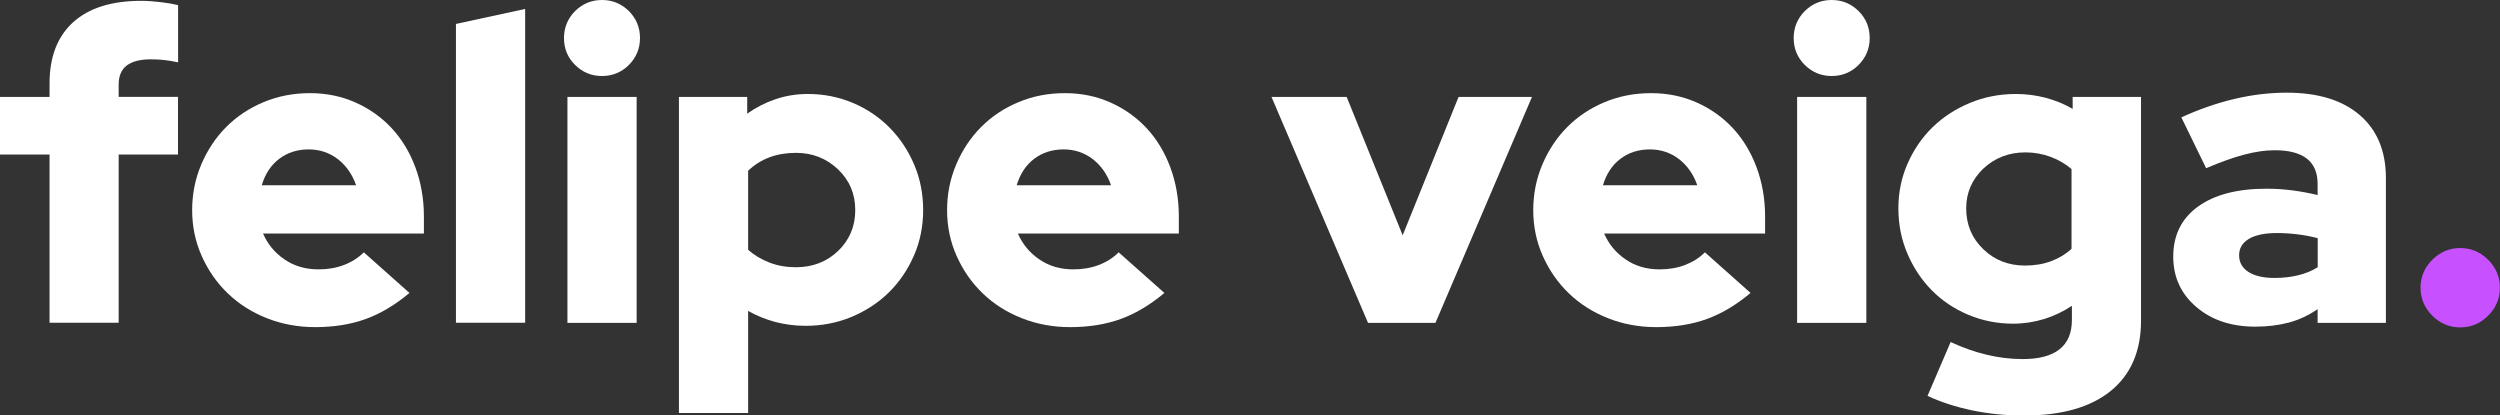 <?xml version="1.0" encoding="utf-8"?>
<!-- Generator: Adobe Illustrator 24.0.3, SVG Export Plug-In . SVG Version: 6.00 Build 0)  -->
<svg version="1.1" xmlns="http://www.w3.org/2000/svg" xmlns:xlink="http://www.w3.org/1999/xlink" x="0px" y="0px"
	 viewBox="0 0 268.4 44.6" style="enable-background:new 0 0 268.4 44.6;" xml:space="preserve">
<rect x="0" y="0" width="268.4" height="44.6" fill="#333333" stroke="none"/>
<style type="text/css">
	.st0{display:none;}
	.st1{display:inline;}
	.st2{fill:#FFFFFF;}
	
		.st3{display:inline;fill:none;stroke:#000000;stroke-width:2.712;stroke-linecap:round;stroke-linejoin:round;stroke-miterlimit:10;}
	.st4{fill:#18161D;}
	.st5{fill:#C750FF;}
	.st6{fill:#C365EF;}
</style>
<g id="Layer_1" class="st0">
	<g class="st1">
		<g>
			<path d="M31.51,764.75c-8.13,0-13.38-5.25-13.38-13.38c0-24.85,36.6-43.88,56.26-54.11l0.2-0.1l0.05-0.22
				c1.62-6.46,2.66-11.89,3.21-14.81c0.19-0.99,0.35-1.84,0.4-1.98l1.62-3.23l-2.45,2.7c-4.95,5.42-18.91,16.04-28.72,16.04
				c-8.38,0-13.38-5.37-13.38-14.38c0-4.51,0.71-9.01,2.12-13.4l0.21-0.65h-0.69c-7.33,0-8.43-2.59-8.43-4.13
				c0-0.62,0.24-2.64,3.3-2.64c1.2,0,2.43,0.19,3.72,0.39c1.16,0.18,2.36,0.36,3.69,0.44l0.35,0.02l0.14-0.33
				c3.35-7.94,7.72-15.18,12.98-21.53c12.33-14.87,33.35-27.42,45.9-27.42c7.1,0,10.41,3.26,10.41,10.24
				c0,9.92-15.4,26.19-29.17,34.11c-13.91,7.75-29.12,9.94-35.01,10.52l-0.33,0.03l-0.1,0.31c-1.53,4.76-2.34,9.38-2.34,13.38
				c0,5.66,1.49,9.43,8.76,9.43c10.15,0,29.56-19.03,31.51-22.4c2.09-3.06,3.13-3.55,5.35-3.55c1.07,0,1.98,0.98,1.98,2.15
				c0,1.2-0.69,2.67-1.65,4.71c-1.11,2.36-2.63,5.58-3.79,10.04l-0.51,2.28c-0.56,2.52-1.22,5.47-1.98,8.99l-0.24,1.12l0.98-0.58
				c7.04-4.17,14.84-9.25,19.32-15.34c1.89-2.36,3.14-3.93,4.72-3.93c1.14,0,1.81,0.68,1.81,1.81c0,1.31-0.6,2.22-2.52,4.47
				c-6.89,8.3-16.75,14.55-25.49,19.56l-0.19,0.11l-0.05,0.21C70.82,737.38,50.38,764.75,31.51,764.75z M71.97,703.97
				c-16.68,7.71-48.23,27.34-48.23,46.41c0,6.06,2.92,9.26,8.43,9.26c13.59,0,34.4-28.32,40.49-55.1l0.23-0.99L71.97,703.97z
				 M97.3,618.13c-10.64,0-29.74,13.52-39.07,25.15c-4.27,5.06-7.97,10.77-10.97,16.96l-0.39,0.8l0.89-0.09
				c10.47-1.05,19.82-3.85,27.8-8.33c16.81-9.54,27.53-24.32,27.53-28.87C103.09,620.39,100.76,618.13,97.3,618.13z"/>
			<path class="st2" d="M98.62,612.52c6.76,0,9.91,3.1,9.91,9.74c0,3.85-2.96,9.79-7.92,15.9c-5.59,6.89-13.05,13.2-20.99,17.77
				c-13.83,7.71-28.96,9.88-34.82,10.46l-0.65,0.06l-0.2,0.62c-1.55,4.81-2.36,9.49-2.36,13.53c0,7.05,2.68,9.93,9.26,9.93
				c10.28,0,29.84-19.11,31.92-22.61c1.99-2.9,2.89-3.34,4.94-3.34c0.8,0,1.48,0.75,1.48,1.65c0,1.09-0.67,2.52-1.61,4.5
				c-1.12,2.37-2.65,5.62-3.83,10.16l-0.5,2.26c-0.57,2.56-1.22,5.47-1.98,8.99l-0.48,2.23l1.97-1.16
				c7.08-4.19,14.94-9.31,19.45-15.44c1.81-2.26,3-3.76,4.34-3.76c1.09,0,1.31,0.71,1.31,1.31c0,1.1-0.43,1.84-2.42,4.15
				c-6.83,8.24-16.65,14.45-25.35,19.44l-0.37,0.21l-0.1,0.42c-9.25,37.49-29.48,64.7-48.12,64.7c-7.83,0-12.88-5.06-12.88-12.88
				c0-24.55,36.42-43.49,55.99-53.66l0.4-0.21l0.11-0.44c1.62-6.48,2.66-11.92,3.22-14.84c0.17-0.88,0.32-1.65,0.37-1.89l3.21-6.38
				l-4.87,5.33c-4.9,5.36-18.69,15.87-28.35,15.87c-8.19,0-12.88-5.06-12.88-13.88c0-4.45,0.71-8.91,2.1-13.25l0.42-1.31h-1.37
				c-5.04,0-7.93-1.32-7.93-3.63c0-0.64,0.27-2.14,2.8-2.14c1.17,0,2.37,0.18,3.65,0.38c1.17,0.18,2.38,0.36,3.73,0.44l0.71,0.04
				l0.27-0.65c3.33-7.89,7.68-15.1,12.91-21.4C66.63,623.47,87.56,612.52,98.62,612.52 M46.03,661.63l1.78-0.18
				c10.54-1.05,19.96-3.88,28-8.39c16.96-9.62,27.78-24.65,27.78-29.3c0-3.66-2.53-6.12-6.29-6.12c-9.03,0-27.83,10.83-39.44,25.32
				c-4.31,5.11-8.02,10.85-11.05,17.07L46.03,661.63 M32.17,760.14c15.01,0,35.42-31.03,40.98-55.49l0.45-1.98l-1.85,0.85
				c-3.9,1.8-17.58,8.46-29.94,18.52c-12.32,10.02-18.57,19.56-18.57,28.34C23.24,758.44,28.1,760.14,32.17,760.14 M98.62,611.52
				c-12.23,0-33.39,12.07-46.28,27.6c-5.62,6.78-9.92,14.22-13.06,21.65c-2.81-0.17-5.12-0.83-7.44-0.83c-2.81,0-3.8,1.65-3.8,3.14
				c0,1.82,1.32,4.63,8.93,4.63c-1.49,4.63-2.15,9.26-2.15,13.55c0,9.92,5.79,14.88,13.88,14.88c9.92,0,23.8-10.41,29.09-16.2
				c-0.17,0.33-1.32,7.6-3.64,16.86c-20.66,10.74-56.53,29.75-56.53,54.55c0,8.43,5.62,13.88,13.88,13.88
				c19.67,0,40-28.6,49.09-65.46c10.08-5.79,19.17-11.9,25.62-19.67c1.98-2.31,2.65-3.31,2.65-4.79c0-1.32-0.83-2.31-2.31-2.31
				c-1.82,0-3.14,1.65-5.12,4.13c-4.13,5.62-11.08,10.41-19.17,15.21c0.99-4.63,1.82-8.26,2.48-11.24
				c2.15-8.26,5.46-12.07,5.46-14.88c0-1.49-1.16-2.65-2.48-2.65c-2.48,0-3.64,0.66-5.79,3.8c-1.82,3.14-21.16,22.15-31.08,22.15
				c-6.45,0-8.26-2.98-8.26-8.93c0-3.97,0.83-8.6,2.31-13.22c10.08-0.99,23.64-4.13,35.21-10.58
				c17.52-10.08,29.42-26.45,29.42-34.55C109.53,614.83,105.73,611.52,98.62,611.52L98.62,611.52z M47.71,660.45
				c2.81-5.79,6.45-11.57,10.91-16.86c11.41-14.22,30.08-24.96,38.68-24.96c3.47,0,5.29,2.31,5.29,5.12
				c0,3.97-10.08,18.68-27.27,28.43C65.89,657.48,55.98,659.63,47.71,660.45L47.71,660.45z M72.18,704.42
				c-5.79,25.46-26.28,54.71-40,54.71c-5.45,0-7.93-3.14-7.93-8.76C24.24,731.04,56.8,711.53,72.18,704.42L72.18,704.42z"/>
		</g>
		<g>
			<path d="M98.6,703.43c-1.39-0.02-3.28-1.92-3.28-3.3c0-1.42,1.95-7.11,5.09-14.85c3.25-7.71,5.26-13.07,5.97-15.94
				c1.2-4.11,2.28-5.57,4.14-5.57c1.38,0,2.64,0.94,2.64,1.98c0,0.97-0.66,2.69-1.25,4.21c-0.57,1.49-1.07,2.77-1.07,3.55
				c0,0.27,0,1,0.83,1c0.87,0,1.45-0.58,2.34-1.47c6.52-6.88,11.05-9.94,14.69-9.94c2.71,0,5.45,1.63,5.45,5.29
				c0,4.55-1.39,9.42-5.29,9.42c-1.25,0-2.64-1.13-2.64-2.64c0-0.88,0.39-1.93,0.7-2.77c0.26-0.7,0.46-1.26,0.46-1.69
				c0-0.76-0.52-1.66-1.99-1.66c-2.77,0-13.91,11.23-18.93,19.07c-1.8,2.81-3.37,6.33-4.76,9.44
				C100.59,700.07,99.2,703.19,98.6,703.43z"/>
			<path class="st2" d="M128.71,663.6c2.46,0,4.95,1.48,4.95,4.79c0,4.31-1.26,8.92-4.79,8.92c-0.99,0-2.14-0.94-2.14-2.14
				c0-0.79,0.37-1.79,0.66-2.6c0.28-0.75,0.49-1.34,0.49-1.86c0-1.07-0.77-2.16-2.49-2.16c-3.18,0-14.59,11.86-19.36,19.31
				c-1.82,2.84-3.4,6.38-4.79,9.5c-0.99,2.22-2.21,4.95-2.81,5.56c-1.1-0.16-2.62-1.75-2.62-2.79c0-1.34,1.98-7.09,5.05-14.65
				c3.26-7.74,5.28-13.13,5.99-15.98c1.28-4.37,2.31-5.23,3.67-5.23c1.19,0,2.14,0.81,2.14,1.48c0,0.88-0.67,2.63-1.21,4.03
				c-0.59,1.53-1.1,2.86-1.1,3.73c0,1.35,0.93,1.5,1.33,1.5c1.08,0,1.79-0.71,2.71-1.63C120.8,666.62,125.22,663.6,128.71,663.6
				 M128.71,662.6c-4.13,0-8.93,3.64-15.04,10.08c-0.83,0.83-1.32,1.32-1.98,1.32c-0.33,0-0.33-0.17-0.33-0.5
				c0-1.49,2.31-5.79,2.31-7.77c0-1.32-1.49-2.48-3.14-2.48c-2.31,0-3.47,1.98-4.63,5.95c-0.83,3.31-3.31,9.59-5.95,15.87
				c-2.48,6.12-5.12,13.22-5.12,15.04c0,1.65,2.15,3.8,3.8,3.8c1.49,0,4.46-9.59,8.27-15.54c5.29-8.27,16.2-18.84,18.51-18.84
				c0.99,0,1.49,0.5,1.49,1.16c0,0.83-1.16,2.81-1.16,4.46c0,1.82,1.65,3.14,3.14,3.14c4.13,0,5.79-4.79,5.79-9.92
				C134.66,664.59,131.85,662.6,128.71,662.6L128.71,662.6z"/>
		</g>
		<g>
			<path d="M134.49,703.43c-1.36,0-4.46-2.25-4.46-5.95c0-7.63,3.85-15.87,10.56-22.6c6.25-6.27,14.11-10.21,20.52-10.29
				c1.96,0,3.91,1.68,5.2,2.79c0.84,0.72,1.19,1.01,1.57,1.01c0.78,0,1.34-0.7,1.93-1.45c0.75-0.95,1.61-2.03,3.03-2.03
				c2.27,0,3.8,1.19,3.8,2.97c0,1.16-1.62,3.8-3.49,6.87c-1.33,2.17-2.83,4.64-4.22,7.28c-1.95,3.58-3.03,7.01-3.03,9.65
				c0,2.76,1.02,4.47,2.65,4.47c7.58,0,19.97-15.58,22.38-18.71c1.79-2.44,3.17-3.94,4.56-3.94c1.22,0,1.81,0.59,1.81,1.81
				c0,1.28-0.51,2.11-2.37,4.48c-8.93,10.61-21.17,21.96-28.7,21.96c-5.02,0-7.27-3.65-7.27-7.27c0-0.93,0.09-2,0.18-3.04
				c0.08-0.95,0.15-1.85,0.15-2.58c0-1.11,0-1.99-0.83-1.99c-0.82,0-1.87,1.01-4.19,3.3c-1.01,0.99-2.15,2.12-3.42,3.27
				C142.86,700.45,137.96,703.43,134.49,703.43z M158.79,669.87c-7.45,0-22.15,16.02-22.15,24.14c0,1.23,0.85,2.48,2.48,2.48
				c3.24,0,24.8-19.11,24.8-21.99c0-0.72-0.76-0.92-1.37-1.08c-1.01-0.26-1.44-0.47-1.44-1.07
				C161.11,670.85,160.2,669.87,158.79,669.87z"/>
			<path class="st2" d="M161.11,665.09c1.78,0,3.72,1.67,4.88,2.67c0.88,0.75,1.32,1.13,1.9,1.13c1.02,0,1.68-0.83,2.32-1.63
				c0.72-0.9,1.46-1.84,2.64-1.84c2,0,3.3,0.97,3.3,2.47c0,1.01-1.66,3.73-3.42,6.61c-1.33,2.18-2.84,4.65-4.23,7.29
				c-2,3.66-3.1,7.18-3.1,9.9c0,3.06,1.21,4.97,3.15,4.97c2.94,0,6.84-2.2,11.6-6.54c4.82-4.39,9.07-9.63,11.19-12.38
				c1.64-2.24,2.97-3.72,4.15-3.72c0.95,0,1.31,0.37,1.31,1.31c0,1.13-0.48,1.91-2.24,4.15c-8.87,10.54-20.97,21.79-28.33,21.79
				c-5,0-6.77-3.65-6.77-6.77c0-0.91,0.09-1.97,0.17-3c0.08-0.96,0.16-1.87,0.16-2.62c0-1.11,0-2.49-1.33-2.49
				c-1.01,0-2.06,0.99-4.54,3.45c-1,0.99-2.14,2.11-3.39,3.25c-7.9,6.89-12.7,9.84-16.04,9.84c-0.99,0-3.96-1.93-3.96-5.45
				C130.53,681.29,148.04,665.25,161.11,665.09 M139.12,696.99c2.35,0,11.2-7.61,13.86-9.94c4.27-3.75,11.44-10.36,11.44-12.55
				c0-1.11-1.09-1.39-1.75-1.56c-0.96-0.25-1.06-0.37-1.06-0.59c0-1.78-1.13-2.98-2.82-2.98c-7.83,0-22.65,16.12-22.65,24.64
				C136.14,695.49,137.16,696.99,139.12,696.99 M161.11,664.09c-13.55,0.17-31.57,16.53-31.57,33.39c0,3.97,3.31,6.45,4.96,6.45
				c3.8,0,8.93-3.31,16.7-10.08c3.64-3.31,6.28-6.45,7.27-6.45c0.33,0,0.33,0.5,0.33,1.49c0,1.49-0.33,3.8-0.33,5.62
				c0,4.13,2.64,7.77,7.77,7.77c8.26,0,21.16-12.73,29.09-22.15c1.82-2.31,2.48-3.31,2.48-4.79c0-1.32-0.66-2.31-2.31-2.31
				c-1.65,0-3.14,1.65-4.96,4.13c-6.12,7.93-16.03,18.51-21.98,18.51c-1.49,0-2.15-1.82-2.15-3.97c0-2.48,0.99-5.79,2.98-9.42
				c3.47-6.61,7.77-12.23,7.77-14.38c0-1.98-1.65-3.47-4.3-3.47c-2.81,0-3.64,3.47-4.96,3.47
				C167.22,667.89,164.25,664.09,161.11,664.09L161.11,664.09z M139.12,695.99c-1.32,0-1.98-0.99-1.98-1.98
				c0-8.1,14.55-23.64,21.65-23.64c1.32,0,1.82,0.99,1.82,1.98c0,1.82,2.81,1.32,2.81,2.15
				C163.42,677.31,141.93,695.99,139.12,695.99L139.12,695.99z"/>
		</g>
		<g>
			<path d="M192.18,703.26c-3.51,0-9.09-2.6-9.09-9.58c0-10.11,14.8-29.09,27.93-29.09c3.35,0,6.94,3.59,6.94,6.11
				c0,4.58-4.74,8.59-7.6,8.59c-0.96,0-1.81-0.18-1.81-2.31c0-0.88,0.76-1.43,1.64-2.06c1.01-0.73,2.16-1.55,2.16-3.07
				c0-0.88-0.67-1.82-2.15-1.82c-7.24,0-20.5,13.41-20.5,22.82c0,2.52,1.17,5.46,4.47,5.46c6.64,0,20.85-6.47,31.64-20.86
				c1.89-2.36,3.15-3.93,4.72-3.93c1.14,0,1.81,0.68,1.81,1.81c0,1.31-0.6,2.22-2.52,4.47
				C222.63,688.52,206.62,703.26,192.18,703.26z"/>
			<path class="st2" d="M211.02,665.09c3.05,0,6.44,3.34,6.44,5.61c0,4.17-4.43,8.09-7.1,8.09c-0.73,0-1.31,0-1.31-1.81
				c0-0.59,0.55-1.01,1.43-1.65c1.05-0.76,2.37-1.7,2.37-3.47c0-1.12-0.83-2.32-2.65-2.32c-7.6,0-21,13.48-21,23.32
				c0,2.97,1.54,5.96,4.97,5.96c11.2,0,25.48-12.32,32.02-21.04c1.81-2.26,3-3.76,4.34-3.76c1.09,0,1.31,0.71,1.31,1.31
				c0,1.1-0.43,1.84-2.42,4.16c-2.16,2.62-8.09,9.36-16.39,15.17c-7.57,5.3-14.78,8.1-20.85,8.1c-2.23,0-8.59-1.67-8.59-9.08
				c0-4.94,3.56-12.07,9.06-18.15C198.56,668.99,205.43,665.09,211.02,665.09 M211.02,664.09c-13.06,0-28.43,18.84-28.43,29.59
				c0,7.44,6.12,10.08,9.59,10.08c14.22,0,30.25-14.22,38.02-23.64c1.98-2.31,2.65-3.31,2.65-4.79c0-1.32-0.83-2.31-2.31-2.31
				c-1.82,0-3.14,1.65-5.12,4.13c-5.95,7.93-20.17,20.66-31.24,20.66c-2.81,0-3.97-2.48-3.97-4.96c0-9.42,13.22-22.32,20-22.32
				c1.16,0,1.65,0.66,1.65,1.32c0,2.48-3.8,2.81-3.8,5.12c0,2.48,1.16,2.81,2.31,2.81c3.14,0,8.1-4.3,8.1-9.09
				C218.46,667.89,214.66,664.09,211.02,664.09L211.02,664.09z"/>
		</g>
		<g>
			<path d="M229.04,703.59c-5.06,0-10.41-5.1-10.41-9.91c0-0.88-0.13-1.46-0.26-2.01c-0.12-0.52-0.24-1.02-0.24-1.79
				c0-1.28,1.17-2.92,2.51-3.51l0.18-0.08l0.08-0.18c6.9-15.99,17.86-21.68,25.82-21.68c2.83,0,6.28,2.44,6.28,5.29
				c0,3.69-2.94,7.97-8.28,12.06c-4.76,3.65-10.88,6.63-15.96,7.78c-3.28,0.73-3.53,1.98-3.53,3.79c0,1.89,1.14,5.46,5.46,5.46
				c4.85,0,9.28-3.45,12.21-5.73c0.8-0.6,1.46-1.17,2.05-1.67c1.31-1.12,2.18-1.86,3.27-1.86c1.14,0,1.81,0.68,1.81,1.81
				c0,1.21-0.79,2.24-3.11,4.07l-0.37,0.29C241.73,699.41,236.28,703.59,229.04,703.59z M244.75,669.87
				c-5.63,0-15.06,11.22-17.28,14.78l-0.49,0.79l0.93-0.03c5.78-0.17,19.33-9.55,19.33-13.39
				C247.23,670.13,245.97,669.87,244.75,669.87z"/>
			<path class="st2" d="M246.73,664.92c2.6,0,5.78,2.21,5.78,4.79c0,7.39-13.34,16.98-23.85,19.36c-3.32,0.74-3.92,2.02-3.92,4.28
				c0,2.4,1.59,5.96,5.96,5.96c5.02,0,9.53-3.51,12.5-5.82c0.82-0.61,1.49-1.19,2.08-1.69c1.37-1.18,2.07-1.74,2.94-1.74
				c1.09,0,1.31,0.71,1.31,1.31c0,1.03-0.74,1.96-2.91,3.67l-0.38,0.29c-4.75,3.64-10.12,7.77-17.2,7.77
				c-4.82,0-9.91-4.84-9.91-9.41c0-0.94-0.15-1.57-0.27-2.13c-0.12-0.52-0.22-0.96-0.22-1.68c0-1.06,1.08-2.55,2.22-3.05l0.36-0.16
				l0.15-0.36c3.04-7.04,7.26-12.74,12.21-16.48C237.75,666.66,242.42,664.92,246.73,664.92 M226.05,685.97l1.87-0.05
				c3.37-0.1,8.47-2.85,12.13-5.39c1.8-1.25,7.68-5.56,7.68-8.51c0-2.65-2.25-2.65-2.98-2.65c-5.82,0-15.45,11.4-17.71,15.02
				L226.05,685.97 M246.73,663.92c-8.43,0-19.5,6.28-26.28,21.98c-1.49,0.66-2.81,2.48-2.81,3.97c0,1.65,0.5,2.15,0.5,3.8
				c0,5.29,5.79,10.41,10.91,10.41c7.6,0,13.22-4.46,18.18-8.27c2.31-1.82,3.31-2.98,3.31-4.46c0-1.32-0.83-2.31-2.31-2.31
				c-1.82,0-2.97,1.65-5.62,3.64c-2.97,2.31-7.27,5.62-11.9,5.62c-3.97,0-4.96-3.31-4.96-4.96c0-1.65,0.17-2.65,3.14-3.31
				c10.25-2.31,24.63-11.9,24.63-20.33C253.51,666.57,249.87,663.92,246.73,663.92L246.73,663.92z M227.89,684.92
				c2.48-3.97,11.74-14.55,16.86-14.55c1.32,0,1.98,0.33,1.98,1.65C246.73,675.49,233.67,684.75,227.89,684.92L227.89,684.92z"/>
		</g>
		<g>
			<path d="M287.06,703.1c-6.26,0-6.44-5.63-6.44-6.28c0-3.87,2.3-7.91,4.73-12.19c2.63-4.63,5.35-9.43,5.35-14.42
				c0-4.11,1.19-6.11,3.63-6.11c2.51,0,2.97,1.56,2.97,4.62c0,5.6-3.55,12.03-6.4,17.2c-2.07,3.74-3.85,6.98-3.85,9.08
				c0,1.21,0.26,2.81,2.48,2.81c3.1,0,14.21-8.19,19.26-15.93c0.87-1.45,1.79-3.1,2.76-4.85c1.8-3.24,3.66-6.58,5.15-8.5
				c1.53-2.05,3.04-3.11,3.74-3.11c2,0,2.97,0.86,2.97,2.64c-0.01,0.34-0.72,2.01-1.88,3.5c-1.48,2.07-4.13,6.16-5.38,10.42
				c-1.44,4.49-2.17,7.99-2.17,10.39c0,2.69,0.99,4.3,2.65,4.3c4.2,0,14.75-11.23,20.89-19.2c1.79-2.44,3.17-3.94,4.56-3.94
				c1.22,0,1.81,0.59,1.81,1.81c0,1.28-0.51,2.11-2.37,4.48c-6.5,7.72-18.63,22.12-26.05,22.12c-4.28,0-6.44-2.72-6.44-8.1
				c0-0.98,0.1-1.88,0.19-2.67c0.07-0.64,0.14-1.25,0.14-1.79v-1.21l-0.85,0.85C302.49,695.07,293.69,703.1,287.06,703.1z"/>
			<path class="st2" d="M294.34,664.59c1.94,0,2.47,0.89,2.47,4.12c0,5.48-3.51,11.84-6.34,16.96c-2.19,3.96-3.91,7.09-3.91,9.32
				c0,2.2,1,3.31,2.98,3.31c3.61,0,14.8-8.67,19.7-16.19c0.86-1.44,1.79-3.1,2.76-4.85c1.79-3.22,3.64-6.55,5.12-8.45
				c1.63-2.17,2.97-2.91,3.33-2.91c1.71,0,2.47,0.66,2.47,2.1c-0.05,0.35-0.71,1.87-1.8,3.27c-1.49,2.08-4.17,6.23-5.43,10.53
				c-1.46,4.55-2.2,8.1-2.2,10.55c0,4.46,2.41,4.8,3.15,4.8c5.17,0,17.41-14.37,21.3-19.42c1.64-2.24,2.97-3.72,4.15-3.72
				c0.95,0,1.31,0.37,1.31,1.31c0,1.13-0.48,1.91-2.24,4.15c-6,7.13-18.49,21.96-25.68,21.96c-4,0-5.94-2.48-5.94-7.6
				c0-0.96,0.1-1.84,0.19-2.62c0.07-0.66,0.14-1.28,0.14-1.85v-2.41l-1.71,1.71c-5.98,5.98-14.67,13.92-21.11,13.92
				c-5.66,0-5.94-4.81-5.94-5.78c0-3.73,2.27-7.72,4.66-11.94c2.66-4.69,5.42-9.54,5.42-14.67
				C291.2,664.59,293.48,664.59,294.34,664.59 M294.34,663.59c-3.14,0-4.13,2.81-4.13,6.61c0,9.42-10.08,18.35-10.08,26.61
				c0,2.64,1.49,6.78,6.94,6.78c6.94,0,15.87-8.27,21.82-14.22c0,1.16-0.33,2.64-0.33,4.46c0,3.97,1.16,8.6,6.94,8.6
				c7.27,0,18.51-12.89,26.45-22.32c1.82-2.31,2.48-3.31,2.48-4.79c0-1.32-0.66-2.31-2.31-2.31c-1.65,0-3.14,1.65-4.96,4.13
				c-6.12,7.93-16.53,19.01-20.5,19.01c-1.32,0-2.15-1.32-2.15-3.8c0-2.48,0.83-6.12,2.15-10.25c1.16-3.97,3.64-7.93,5.29-10.25
				c1.16-1.49,1.98-3.31,1.98-3.8c0-1.49-0.66-3.14-3.47-3.14c-0.99,0-2.65,1.32-4.13,3.31c-2.31,2.98-5.46,9.26-7.93,13.39
				c-4.96,7.6-15.87,15.7-18.84,15.7c-1.65,0-1.98-0.99-1.98-2.31c0-4.79,10.25-16.53,10.25-26.28
				C297.81,665.91,297.48,663.59,294.34,663.59L294.34,663.59z"/>
		</g>
		<g>
			<path d="M320.95,752.02c-2.17,0-3.47-1.85-3.47-4.95c0-13.67,7.23-35.9,11.54-47.93c3.56-10.17,9.82-24.27,11.71-28.05
				c1.83-3.38,4.01-7,6.66-7c1.29,0,3.96,0.52,3.96,2.15c0,1.27-1.44,3.33-2.96,5.51c-0.83,1.19-1.69,2.42-2.42,3.66
				c-0.14,0.24-0.27,0.46-0.38,0.66c-0.49,0.82-0.84,1.42-0.84,2.08c0,0.67,0.42,1.16,1,1.16h0.22l0.15-0.17
				c10.93-12.28,20.09-15.04,22.44-15.04c2.26,0,5.45,2.26,5.45,7.27c0,8.33-12.14,32.39-30.91,32.39c-2.26,0-3.97-1.16-4.99-1.85
				c-0.58-0.4-0.94-0.63-1.29-0.63c-3.81,0-12.73,28.27-12.73,40.34c0,2.03,0.27,3.27,0.51,4.37c0.17,0.78,0.32,1.45,0.32,2.25
				C324.91,749.76,322.82,752.02,320.95,752.02z M364.42,670.86c-6.22,0-23.15,15.35-26.26,23.8l-0.08,0.23l0.13,0.21
				c0.07,0.12,1.84,2.88,5.55,2.88c14.14,0,23.64-20.12,23.64-24.3C367.4,672.28,366.38,670.86,364.42,670.86z"/>
			<path class="st2" d="M368.56,664.59c2,0,4.95,2.15,4.95,6.77c0,4.21-2.89,12.19-8.43,19.3c-8.52,10.95-17.43,12.59-21.98,12.59
				c-2.11,0-3.68-1.06-4.71-1.76c-0.64-0.43-1.06-0.72-1.57-0.72c-0.92,0-2.06,0.62-4.14,5.08c-1.29,2.78-2.75,6.66-4.1,10.95
				c-2.41,7.62-4.98,18.14-4.98,24.81c0,2.08,0.29,3.41,0.52,4.47c0.17,0.78,0.3,1.39,0.3,2.14c0,1.27-1.89,3.3-3.46,3.3
				c-1.86,0-2.97-1.67-2.97-4.45c0-13.6,7.21-35.76,11.52-47.77c3.5-9.99,9.86-24.33,11.67-27.95c2.19-4.05,4.09-6.75,6.23-6.75
				c1.21,0,3.46,0.48,3.46,1.65c0,1.11-1.46,3.2-2.87,5.22c-0.83,1.2-1.7,2.43-2.45,3.71c-0.13,0.23-0.26,0.45-0.38,0.64
				c-0.51,0.86-0.91,1.53-0.91,2.33c0,0.95,0.64,1.66,1.5,1.66h0.45l0.3-0.33C357.3,667.33,366.27,664.59,368.56,664.59
				 M343.76,698.48c14.51,0,24.14-20,24.14-24.8c0-1.65-1.2-3.31-3.48-3.31c-6.34,0-23.58,15.56-26.72,24.13l-0.17,0.46l0.26,0.42
				C337.87,695.49,339.78,698.48,343.76,698.48 M368.56,663.59c-2.81,0-12.07,3.14-22.81,15.21c-0.33,0-0.5-0.33-0.5-0.66
				c0-0.66,0.5-1.32,1.16-2.48c2.15-3.64,5.46-7.27,5.46-9.42c0-1.98-2.81-2.65-4.46-2.65c-2.81,0-4.96,3.31-7.11,7.27
				c-1.98,3.97-8.27,18.18-11.74,28.1c-3.97,11.08-11.57,33.89-11.57,48.1c0,3.97,1.98,5.45,3.97,5.45c2.15,0,4.46-2.48,4.46-4.3
				c0-1.98-0.83-3.14-0.83-6.61c0-12.23,9.09-39.84,12.23-39.84c0.66,0,2.81,2.48,6.28,2.48c18.84,0,31.41-23.64,31.41-32.89
				C374.51,666.24,371.2,663.59,368.56,663.59L368.56,663.59z M343.76,697.48c-3.47,0-5.12-2.65-5.12-2.65
				c2.98-8.1,19.84-23.47,25.79-23.47c1.65,0,2.48,1.16,2.48,2.31C366.9,677.97,357.48,697.48,343.76,697.48L343.76,697.48z"/>
		</g>
		<g>
			<path d="M385.09,703.76c-4.22,0-8.76-3.15-8.76-10.08c0-14.65,12.09-29.58,23.96-29.58c5.47,0,8.43,2.55,8.43,4.96
				c0,1.39,0,5.62,3.14,5.62c4.65,0,9.1-2.1,12.04-3.49c1.23-0.58,2.4-1.13,2.83-1.13c1.43,0,2.48,0.97,2.48,2.31
				c0,1.07-1.27,2.91-7.31,5.66c-5.73,2.63-12.81,2.77-14.17,2.77h-0.35l-0.12,0.33C405.4,686.43,398.31,703.76,385.09,703.76z
				 M399.3,670.53c-7.8,0-17.03,12.55-17.03,23.15c0,3.44,2.39,5.29,4.63,5.29c6.66,0,15.38-14.89,15.38-20.34
				c0-0.41-0.34-0.67-0.81-1.02c-0.7-0.53-1.67-1.25-1.67-2.45c0-0.96,0.18-1.81,0.32-2.49c0.1-0.47,0.18-0.84,0.18-1.15
				C400.3,670.92,399.91,670.53,399.3,670.53z"/>
			<path class="st2" d="M400.29,664.59c5.77,0,7.93,2.73,7.93,4.46c0,4.06,1.23,6.12,3.64,6.12c4.76,0,9.27-2.13,12.26-3.54
				c1.01-0.48,2.27-1.08,2.62-1.09c1.14,0,1.98,0.76,1.98,1.81c0,0.61-0.68,2.33-7.02,5.21c-5.63,2.59-12.62,2.72-13.96,2.72h-0.71
				l-0.23,0.67c-1.17,3.35-3.79,9.75-8.11,14.89c-4.13,4.92-8.7,7.41-13.59,7.41c-2.16,0-4.17-0.83-5.65-2.33
				c-1.7-1.72-2.6-4.23-2.6-7.25c0-6.98,2.79-14.33,7.66-20.17C389.15,667.93,395.05,664.59,400.29,664.59 M386.9,699.47
				c4.33,0,8.55-5.33,10.69-8.5c3.06-4.55,5.19-9.62,5.19-12.34c0-0.66-0.49-1.03-1.01-1.42c-0.8-0.6-1.47-1.17-1.47-2.05
				c0-0.91,0.17-1.73,0.31-2.38c0.1-0.5,0.19-0.89,0.19-1.25c0-0.88-0.62-1.5-1.5-1.5c-8.03,0-17.53,12.82-17.53,23.65
				C381.77,697.44,384.42,699.47,386.9,699.47 M400.29,663.59c-11.57,0-24.46,14.71-24.46,30.08c0,7.11,4.63,10.58,9.26,10.58
				c11.57,0,19.17-13.06,22.65-22.98c0.66,0,8.26,0,14.38-2.81c5.46-2.48,7.6-4.46,7.6-6.12s-1.32-2.81-2.98-2.81
				c-1.65,0-8.1,4.63-14.88,4.63c-2.64,0-2.64-3.8-2.64-5.12C409.22,666.57,406.41,663.59,400.29,663.59L400.29,663.59z
				 M386.9,698.47c-2.15,0-4.13-1.82-4.13-4.79c0-10.74,9.42-22.65,16.53-22.65c0.33,0,0.5,0.17,0.5,0.5c0,0.66-0.5,1.98-0.5,3.64
				c0,2.15,2.48,2.98,2.48,3.47C401.78,683.59,393.35,698.47,386.9,698.47L386.9,698.47z"/>
		</g>
		<g>
			<path d="M421.45,704.58c-2.36,0-4.46-1.57-4.46-2.81c0-1.29,1.93-7.18,3.97-13.42c1.72-5.27,3.68-11.25,4.94-15.87l0.07-0.24
				c2.38-8.57,3.18-11.46,7.72-11.46c0.59,0,2.14,0.66,2.14,2.15c0,2.55-1.9,8.07-3.43,12.51c-1.25,3.64-2.02,5.92-2.02,6.83
				c0,0.73,0,1.49,0.67,1.49h0.24l0.15-0.18c12.3-14.99,21.13-18.99,24.41-18.99c3.06,0,5.45,2.47,5.45,5.62
				c0,1.63-0.25,4.56-0.49,7.4c-0.25,2.85-0.5,5.81-0.5,7.48c0,5.64,0.61,11.41,5.13,11.41c2.54,0,5.65-2.14,7.48-4.13
				c0.45-0.41,0.91-0.87,1.35-1.3c1.45-1.43,2.7-2.67,3.91-2.67c0.83,0,1.81,0.29,1.81,1.65c0,1.23-0.17,2.27-2.33,4.44
				c-3.71,3.52-8.24,7.29-15.02,7.29c-6.2,0-9.09-4.94-9.09-15.53c0-1.54,0.13-3.75,0.26-5.89c0.12-1.97,0.23-3.82,0.23-5.02
				c0-0.86,0-3.15-2.48-3.15c-5.71,0-19.34,17.25-23.39,23.19c-1.16,1.63-2.1,3.28-2.93,4.74
				C423.79,702.61,422.67,704.58,421.45,704.58z"/>
			<path class="st2" d="M433.68,661.29c0.29,0,1.64,0.43,1.64,1.65c0,2.47-1.89,7.94-3.4,12.34c-1.31,3.8-2.05,6-2.05,7
				c0,0.7,0,1.99,1.17,1.99h0.47l0.3-0.37c12.18-14.85,20.83-18.81,24.02-18.81c2.78,0,4.95,2.25,4.95,5.12
				c0,1.61-0.25,4.53-0.49,7.35c-0.25,2.87-0.5,5.83-0.5,7.52c0,5.89,0.67,11.91,5.63,11.91c2.69,0,5.86-2.13,7.82-4.26
				c0.48-0.44,0.92-0.88,1.36-1.31c1.31-1.3,2.55-2.53,3.55-2.53c1.17,0,1.31,0.61,1.31,1.15c0,1.15-0.15,2.05-2.17,4.07
				c-3.65,3.47-8.09,7.16-14.68,7.16c-5.86,0-8.59-4.78-8.59-15.03c0-1.53,0.13-3.73,0.26-5.86c0.12-1.97,0.23-3.84,0.23-5.05
				c0-2.42-1-3.65-2.98-3.65c-3.86,0-10.2,6.83-12.28,9.08c-4.56,4.92-9.07,10.74-11.51,14.31c-1.19,1.66-2.13,3.32-2.97,4.79
				c-1.23,2.17-2.4,4.21-3.33,4.21c-2.15,0-3.96-1.42-3.96-2.31c0-1.21,2-7.34,3.94-13.27c1.72-5.28,3.68-11.26,4.95-15.89
				l0.07-0.24C428.94,663.41,429.68,661.29,433.68,661.29 M433.68,660.29c-4.96,0-5.79,3.14-8.27,12.07
				c-2.81,10.25-8.93,26.94-8.93,29.42c0,1.65,2.48,3.31,4.96,3.31c2.31,0,3.8-4.79,7.11-9.42c4.96-7.27,17.85-22.98,22.98-22.98
				c1.65,0,1.98,1.16,1.98,2.65c0,2.48-0.5,7.93-0.5,10.91c0,7.11,1.16,16.03,9.59,16.03c7.27,0,12.07-4.3,15.37-7.44
				c2.15-2.15,2.48-3.31,2.48-4.79c0-1.32-0.83-2.15-2.31-2.15c-1.82,0-3.47,2.15-5.62,4.13c-1.82,1.98-4.79,3.97-7.11,3.97
				c-3.47,0-4.63-3.8-4.63-10.91c0-3.31,0.99-11.57,0.99-14.88c0-3.47-2.64-6.12-5.95-6.12c-3.8,0-12.73,4.46-24.79,19.17
				c-0.17,0-0.17-0.5-0.17-0.99c0-2.15,5.46-14.88,5.46-19.34C436.33,661.11,434.51,660.29,433.68,660.29L433.68,660.29z"/>
		</g>
		<g>
			<path d="M502.12,764.75c-8.13,0-13.38-5.25-13.38-13.38c0-24.85,36.6-43.88,56.26-54.11l0.2-0.1l0.05-0.22
				c1.62-6.47,2.66-11.9,3.21-14.82c0.19-0.98,0.35-1.83,0.4-1.97l1.6-3.2l-2.43,2.68c-4.95,5.42-18.91,16.04-28.72,16.04
				c-8.38,0-13.39-5.37-13.39-14.38c0-4.51,0.71-9.02,2.12-13.4l0.21-0.65h-0.69c-7.33,0-8.43-2.59-8.43-4.13
				c0-0.62,0.24-2.64,3.3-2.64c1.2,0,2.43,0.19,3.72,0.39c1.16,0.18,2.36,0.36,3.69,0.44l0.35,0.02l0.14-0.33
				c3.35-7.94,7.72-15.19,12.98-21.53c12.33-14.87,33.35-27.42,45.9-27.42c7.1,0,10.41,3.26,10.41,10.24
				c0,9.92-15.4,26.19-29.17,34.11c-13.91,7.75-29.12,9.94-35.01,10.52l-0.33,0.03l-0.1,0.31c-1.53,4.76-2.34,9.38-2.34,13.38
				c0,5.66,1.49,9.43,8.76,9.43c10.16,0,29.56-19.03,31.51-22.4c2.09-3.06,3.12-3.55,5.35-3.55c1.07,0,1.98,0.98,1.98,2.15
				c0,1.2-0.69,2.67-1.65,4.71c-1.11,2.36-2.63,5.58-3.79,10.04l-0.47,2.1c-0.57,2.56-1.24,5.56-2.02,9.16l-0.24,1.12l0.98-0.58
				c7.04-4.17,14.84-9.25,19.32-15.34c1.89-2.36,3.14-3.93,4.72-3.93c1.14,0,1.81,0.68,1.81,1.81c0,1.31-0.6,2.22-2.52,4.47
				c-6.89,8.3-16.75,14.55-25.49,19.56l-0.19,0.11l-0.05,0.21C541.42,737.38,520.98,764.75,502.12,764.75z M542.57,703.97
				c-16.68,7.71-48.23,27.34-48.23,46.41c0,6.06,2.92,9.26,8.43,9.26c13.59,0,34.4-28.32,40.49-55.1l0.23-0.99L542.57,703.97z
				 M567.91,618.13c-10.64,0-29.74,13.52-39.07,25.15c-4.27,5.06-7.97,10.77-10.97,16.96l-0.39,0.8l0.89-0.09
				c10.47-1.05,19.82-3.85,27.8-8.33c16.81-9.54,27.53-24.32,27.53-28.87C573.69,620.39,571.37,618.13,567.91,618.13z"/>
			<path class="st2" d="M569.23,612.52c6.76,0,9.91,3.1,9.91,9.74c0,3.85-2.96,9.79-7.92,15.9c-5.59,6.89-13.05,13.2-20.99,17.77
				c-13.83,7.71-28.96,9.88-34.82,10.46l-0.65,0.06l-0.2,0.62c-1.55,4.81-2.36,9.49-2.36,13.53c0,7.05,2.68,9.93,9.26,9.93
				c10.28,0,29.84-19.11,31.92-22.61c1.99-2.9,2.89-3.34,4.94-3.34c0.8,0,1.48,0.75,1.48,1.65c0,1.09-0.67,2.52-1.6,4.5
				c-1.12,2.37-2.65,5.62-3.83,10.16l-0.46,2.08c-0.58,2.61-1.24,5.56-2.02,9.17l-0.48,2.23l1.97-1.16
				c7.08-4.19,14.94-9.31,19.45-15.45c1.81-2.26,3-3.75,4.34-3.75c1.09,0,1.31,0.71,1.31,1.31c0,1.1-0.43,1.84-2.41,4.15
				c-6.83,8.24-16.65,14.45-25.35,19.44l-0.37,0.21l-0.1,0.42c-9.25,37.49-29.48,64.7-48.12,64.7c-7.83,0-12.88-5.06-12.88-12.88
				c0-24.55,36.42-43.49,55.99-53.66l0.4-0.21l0.11-0.44c1.62-6.48,2.66-11.93,3.22-14.85c0.17-0.88,0.32-1.65,0.37-1.88l3.16-6.34
				l-4.83,5.28c-4.9,5.36-18.69,15.87-28.35,15.87c-8.19,0-12.89-5.06-12.89-13.88c0-4.45,0.71-8.91,2.1-13.25l0.42-1.31h-1.37
				c-5.04,0-7.93-1.32-7.93-3.63c0-0.64,0.27-2.14,2.8-2.14c1.16,0,2.37,0.18,3.65,0.38c1.17,0.18,2.38,0.36,3.73,0.44l0.71,0.04
				l0.27-0.65c3.33-7.9,7.68-15.1,12.91-21.4C537.24,623.47,558.16,612.52,569.23,612.52 M516.63,661.63l1.78-0.18
				c10.54-1.05,19.96-3.88,28-8.39c16.96-9.62,27.78-24.65,27.78-29.3c0-3.66-2.53-6.12-6.29-6.12c-9.03,0-27.83,10.83-39.44,25.32
				c-4.31,5.1-8.02,10.85-11.05,17.07L516.63,661.63 M502.78,760.14c15.01,0,35.42-31.03,40.98-55.49l0.45-1.98l-1.85,0.85
				c-3.9,1.8-17.58,8.46-29.94,18.52c-12.32,10.02-18.57,19.56-18.57,28.34C493.84,758.44,498.7,760.14,502.78,760.14
				 M569.23,611.52c-12.23,0-33.39,12.07-46.28,27.6c-5.62,6.78-9.92,14.22-13.06,21.65c-2.81-0.17-5.12-0.83-7.44-0.83
				c-2.81,0-3.8,1.65-3.8,3.14c0,1.82,1.32,4.63,8.93,4.63c-1.49,4.63-2.15,9.26-2.15,13.55c0,9.92,5.79,14.88,13.89,14.88
				c9.92,0,23.8-10.41,29.09-16.2c-0.17,0.33-1.32,7.6-3.64,16.86c-20.66,10.74-56.53,29.75-56.53,54.55
				c0,8.43,5.62,13.88,13.88,13.88c19.67,0,40-28.6,49.09-65.46c10.08-5.79,19.17-11.9,25.62-19.67c1.98-2.31,2.64-3.31,2.64-4.79
				c0-1.32-0.83-2.31-2.31-2.31c-1.82,0-3.14,1.65-5.12,4.13c-4.13,5.62-11.07,10.41-19.17,15.21c0.99-4.63,1.82-8.26,2.48-11.24
				c2.15-8.26,5.45-12.07,5.45-14.88c0-1.49-1.16-2.65-2.48-2.65c-2.48,0-3.64,0.66-5.79,3.8c-1.82,3.14-21.16,22.15-31.08,22.15
				c-6.45,0-8.26-2.98-8.26-8.93c0-3.97,0.83-8.6,2.31-13.22c10.08-0.99,23.64-4.13,35.21-10.58
				c17.52-10.08,29.42-26.45,29.42-34.55C580.14,614.83,576.34,611.52,569.23,611.52L569.23,611.52z M518.32,660.45
				c2.81-5.79,6.45-11.57,10.91-16.86c11.41-14.22,30.08-24.96,38.68-24.96c3.47,0,5.29,2.31,5.29,5.12
				c0,3.97-10.08,18.68-27.27,28.43C536.5,657.48,526.58,659.63,518.32,660.45L518.32,660.45z M542.78,704.42
				c-5.79,25.46-26.28,54.71-40,54.71c-5.46,0-7.93-3.14-7.93-8.76C494.84,731.04,527.41,711.53,542.78,704.42L542.78,704.42z"/>
		</g>
		<g>
			<path d="M569.21,703.43c-1.39-0.02-3.28-1.92-3.28-3.3c0-1.42,1.95-7.11,5.09-14.85c3.25-7.71,5.26-13.07,5.97-15.94
				c1.2-4.11,2.28-5.57,4.14-5.57c1.38,0,2.64,0.94,2.64,1.98c0,0.97-0.66,2.69-1.25,4.21c-0.57,1.49-1.07,2.77-1.07,3.55
				c0,0.27,0,1,0.83,1c0.87,0,1.45-0.58,2.34-1.47c6.52-6.88,11.05-9.94,14.69-9.94c2.71,0,5.45,1.63,5.45,5.29
				c0,4.55-1.39,9.42-5.29,9.42c-1.25,0-2.64-1.13-2.64-2.64c0-0.88,0.39-1.93,0.7-2.77c0.26-0.7,0.46-1.26,0.46-1.69
				c0-0.76-0.52-1.66-1.99-1.66c-2.77,0-13.91,11.23-18.93,19.07c-1.8,2.81-3.37,6.33-4.76,9.44
				C571.19,700.07,569.8,703.19,569.21,703.43z"/>
			<path class="st2" d="M599.31,663.6c2.28,0,4.95,1.25,4.95,4.79c0,4.31-1.26,8.92-4.79,8.92c-0.99,0-2.14-0.94-2.14-2.14
				c0-0.79,0.37-1.79,0.66-2.6c0.28-0.75,0.49-1.34,0.49-1.86c0-1.07-0.77-2.16-2.49-2.16c-3.18,0-14.59,11.86-19.36,19.31
				c-1.82,2.84-3.4,6.38-4.79,9.51c-0.99,2.22-2.21,4.95-2.81,5.56c-1.1-0.16-2.62-1.75-2.62-2.79c0-1.34,1.98-7.1,5.05-14.65
				c3.26-7.73,5.28-13.12,5.99-15.98c1.28-4.37,2.31-5.23,3.67-5.23c1.19,0,2.14,0.81,2.14,1.48c0,0.88-0.67,2.63-1.21,4.03
				c-0.59,1.53-1.1,2.86-1.1,3.73c0,1.35,0.93,1.5,1.33,1.5c1.08,0,1.79-0.71,2.71-1.63C591.41,666.62,595.82,663.6,599.31,663.6
				 M599.31,662.6c-4.13,0-8.93,3.64-15.04,10.08c-0.83,0.83-1.32,1.32-1.98,1.32c-0.33,0-0.33-0.17-0.33-0.5
				c0-1.49,2.31-5.79,2.31-7.77c0-1.32-1.49-2.48-3.14-2.48c-2.31,0-3.47,1.98-4.63,5.95c-0.83,3.31-3.31,9.59-5.95,15.87
				c-2.48,6.12-5.12,13.22-5.12,15.04c0,1.65,2.15,3.8,3.8,3.8c1.49,0,4.46-9.59,8.26-15.54c5.29-8.27,16.2-18.84,18.51-18.84
				c0.99,0,1.49,0.5,1.49,1.16c0,0.83-1.16,2.81-1.16,4.46c0,1.82,1.65,3.14,3.14,3.14c4.13,0,5.79-4.79,5.79-9.92
				C605.26,664.59,602.45,662.6,599.31,662.6L599.31,662.6z"/>
		</g>
		<g>
			<path d="M605.1,703.43c-1.36,0-4.46-2.25-4.46-5.95c0-7.63,3.85-15.87,10.56-22.6c6.25-6.27,14.11-10.21,20.52-10.29
				c1.96,0,3.91,1.68,5.2,2.79c0.84,0.72,1.19,1.01,1.57,1.01c0.78,0,1.34-0.7,1.93-1.45c0.75-0.95,1.61-2.03,3.03-2.03
				c2.27,0,3.8,1.19,3.8,2.97c0,1.16-1.62,3.81-3.49,6.87c-1.33,2.17-2.83,4.64-4.22,7.27c-1.96,3.58-3.03,7.01-3.03,9.65
				c0,2.76,1.02,4.47,2.65,4.47c7.58,0,19.97-15.58,22.38-18.71c1.79-2.44,3.17-3.94,4.56-3.94c1.22,0,1.81,0.59,1.81,1.81
				c0,1.28-0.51,2.11-2.37,4.48c-8.93,10.61-21.17,21.96-28.7,21.96c-5.02,0-7.27-3.65-7.27-7.27c0-0.93,0.09-2,0.18-3.04
				c0.08-0.95,0.16-1.85,0.16-2.58c0-1.11,0-1.99-0.83-1.99c-0.81,0-1.87,1.01-4.19,3.3c-1.01,1-2.15,2.12-3.42,3.28
				C613.46,700.45,608.57,703.43,605.1,703.43z M629.4,669.87c-7.45,0-22.15,16.02-22.15,24.14c0,1.23,0.85,2.48,2.48,2.48
				c3.25,0,24.8-19.11,24.8-21.99c0-0.72-0.76-0.92-1.37-1.08c-1.01-0.26-1.44-0.47-1.44-1.07
				C631.72,670.85,630.81,669.87,629.4,669.87z"/>
			<path class="st2" d="M631.72,665.09c1.78,0,3.72,1.67,4.88,2.67c0.88,0.75,1.32,1.13,1.9,1.13c1.02,0,1.68-0.83,2.32-1.63
				c0.72-0.9,1.46-1.84,2.64-1.84c2,0,3.3,0.97,3.3,2.47c0,1.02-1.66,3.73-3.42,6.61c-1.33,2.18-2.84,4.65-4.23,7.29
				c-2,3.66-3.1,7.18-3.1,9.9c0,3.06,1.21,4.97,3.15,4.97c2.94,0,6.84-2.2,11.6-6.54c4.82-4.39,9.07-9.63,11.19-12.38
				c1.64-2.24,2.97-3.72,4.15-3.72c0.95,0,1.31,0.37,1.31,1.31c0,1.13-0.48,1.91-2.24,4.15c-8.87,10.54-20.97,21.79-28.33,21.79
				c-5,0-6.77-3.65-6.77-6.77c0-0.91,0.09-1.97,0.17-3c0.08-0.96,0.16-1.87,0.16-2.62c0-1.11,0-2.49-1.33-2.49
				c-1.01,0-2.06,0.99-4.54,3.45c-1,0.99-2.14,2.12-3.39,3.25c-7.9,6.89-12.7,9.84-16.04,9.84c-0.99,0-3.96-1.93-3.96-5.45
				C601.14,681.29,618.65,665.25,631.72,665.09 M609.73,696.99c2.35,0,11.21-7.61,13.86-9.94c4.27-3.75,11.44-10.36,11.44-12.55
				c0-1.11-1.09-1.39-1.75-1.56c-0.96-0.25-1.06-0.37-1.06-0.59c0-1.78-1.13-2.98-2.82-2.98c-7.83,0-22.65,16.12-22.65,24.64
				C606.74,695.49,607.77,696.99,609.73,696.99 M631.71,664.09c-13.55,0.17-31.57,16.53-31.57,33.39c0,3.97,3.31,6.45,4.96,6.45
				c3.8,0,8.93-3.31,16.7-10.08c3.64-3.31,6.28-6.45,7.27-6.45c0.33,0,0.33,0.5,0.33,1.49c0,1.49-0.33,3.8-0.33,5.62
				c0,4.13,2.65,7.77,7.77,7.77c8.26,0,21.16-12.73,29.09-22.15c1.82-2.31,2.48-3.31,2.48-4.79c0-1.32-0.66-2.31-2.31-2.31
				s-3.14,1.65-4.96,4.13c-6.12,7.93-16.03,18.51-21.98,18.51c-1.49,0-2.15-1.82-2.15-3.97c0-2.48,0.99-5.79,2.98-9.42
				c3.47-6.61,7.77-12.23,7.77-14.38c0-1.98-1.65-3.47-4.3-3.47c-2.81,0-3.64,3.47-4.96,3.47
				C637.83,667.89,634.85,664.09,631.71,664.09L631.71,664.09z M609.73,695.99c-1.32,0-1.98-0.99-1.98-1.98
				c0-8.1,14.55-23.64,21.65-23.64c1.32,0,1.82,0.99,1.82,1.98c0,1.82,2.81,1.32,2.81,2.15
				C634.02,677.31,612.54,695.99,609.73,695.99L609.73,695.99z"/>
		</g>
		<g>
			<path d="M662.79,703.26c-3.51,0-9.09-2.6-9.09-9.58c0-10.11,14.8-29.09,27.93-29.09c3.35,0,6.94,3.59,6.94,6.11
				c0,4.58-4.74,8.59-7.6,8.59c-0.96,0-1.81-0.18-1.81-2.31c0-0.88,0.76-1.43,1.64-2.06c1.01-0.73,2.16-1.55,2.16-3.07
				c0-0.88-0.67-1.82-2.15-1.82c-7.24,0-20.5,13.41-20.5,22.82c0,2.52,1.17,5.46,4.47,5.46c6.64,0,20.85-6.47,31.64-20.86
				c1.89-2.36,3.15-3.93,4.72-3.93c1.14,0,1.81,0.68,1.81,1.81c0,1.31-0.6,2.22-2.52,4.47
				C693.24,688.52,677.23,703.26,662.79,703.26z"/>
			<path class="st2" d="M681.63,665.09c3.05,0,6.44,3.34,6.44,5.61c0,4.17-4.43,8.09-7.1,8.09c-0.73,0-1.31,0-1.31-1.81
				c0-0.59,0.55-1.01,1.43-1.65c1.05-0.76,2.37-1.7,2.37-3.47c0-1.12-0.83-2.32-2.65-2.32c-7.6,0-21,13.48-21,23.32
				c0,2.97,1.54,5.96,4.97,5.96c11.2,0,25.48-12.32,32.02-21.04c1.81-2.26,3-3.76,4.34-3.76c1.09,0,1.31,0.71,1.31,1.31
				c0,1.1-0.43,1.84-2.42,4.16c-2.16,2.62-8.09,9.36-16.39,15.17c-7.57,5.3-14.78,8.1-20.85,8.1c-2.23,0-8.59-1.67-8.59-9.08
				c0-4.94,3.56-12.07,9.06-18.15C669.17,668.99,676.04,665.09,681.63,665.09 M681.63,664.09c-13.06,0-28.43,18.84-28.43,29.59
				c0,7.44,6.12,10.08,9.59,10.08c14.22,0,30.25-14.22,38.02-23.64c1.98-2.31,2.64-3.31,2.64-4.79c0-1.32-0.83-2.31-2.31-2.31
				c-1.82,0-3.14,1.65-5.12,4.13c-5.95,7.93-20.17,20.66-31.24,20.66c-2.81,0-3.97-2.48-3.97-4.96c0-9.42,13.22-22.32,20-22.32
				c1.16,0,1.65,0.66,1.65,1.32c0,2.48-3.8,2.81-3.8,5.12c0,2.48,1.16,2.81,2.31,2.81c3.14,0,8.1-4.3,8.1-9.09
				C689.07,667.89,685.27,664.09,681.63,664.09L681.63,664.09z"/>
		</g>
		<g>
			<path d="M699.65,703.59c-5.06,0-10.41-5.1-10.41-9.91c0-0.88-0.13-1.46-0.26-2.01c-0.12-0.52-0.24-1.02-0.24-1.79
				c0-1.28,1.17-2.92,2.51-3.51l0.18-0.08l0.08-0.18c6.9-15.99,17.86-21.68,25.82-21.68c2.83,0,6.28,2.44,6.28,5.29
				c0,3.69-2.94,7.97-8.28,12.06c-4.76,3.65-10.88,6.63-15.96,7.78c-3.28,0.73-3.53,1.98-3.53,3.79c0,1.89,1.14,5.46,5.46,5.46
				c4.85,0,9.28-3.45,12.21-5.73c0.79-0.6,1.46-1.16,2.04-1.67c1.31-1.12,2.18-1.87,3.27-1.87c1.14,0,1.81,0.68,1.81,1.81
				c0,1.21-0.79,2.24-3.11,4.07l-0.37,0.29C712.34,699.41,706.89,703.59,699.65,703.59z M715.35,669.87
				c-5.63,0-15.06,11.22-17.29,14.78l-0.5,0.79l0.93-0.03c5.78-0.17,19.33-9.55,19.33-13.39
				C717.83,670.13,716.58,669.87,715.35,669.87z"/>
			<path class="st2" d="M717.33,664.92c2.6,0,5.78,2.21,5.78,4.79c0,7.39-13.34,16.98-23.85,19.36c-3.32,0.74-3.92,2.02-3.92,4.28
				c0,2.4,1.59,5.96,5.96,5.96c5.02,0,9.53-3.51,12.5-5.82c0.81-0.61,1.48-1.19,2.08-1.69c1.38-1.18,2.08-1.74,2.94-1.74
				c1.09,0,1.31,0.71,1.31,1.31c0,1.03-0.74,1.96-2.91,3.67l-0.38,0.29c-4.75,3.64-10.12,7.77-17.2,7.77
				c-4.82,0-9.91-4.84-9.91-9.41c0-0.94-0.15-1.57-0.27-2.13c-0.12-0.52-0.22-0.96-0.22-1.68c0-1.06,1.08-2.55,2.22-3.05l0.36-0.16
				l0.15-0.36c3.04-7.04,7.26-12.74,12.21-16.48C708.35,666.66,713.03,664.92,717.33,664.92 M696.65,685.97l1.87-0.05
				c3.37-0.1,8.48-2.85,12.13-5.39c1.8-1.25,7.68-5.56,7.68-8.51c0-2.65-2.25-2.65-2.98-2.65c-5.82,0-15.45,11.4-17.71,15.02
				L696.65,685.97 M717.33,663.92c-8.43,0-19.51,6.28-26.28,21.98c-1.49,0.66-2.81,2.48-2.81,3.97c0,1.65,0.5,2.15,0.5,3.8
				c0,5.29,5.79,10.41,10.91,10.41c7.6,0,13.22-4.46,18.18-8.27c2.31-1.82,3.31-2.98,3.31-4.46c0-1.32-0.83-2.31-2.31-2.31
				c-1.82,0-2.98,1.65-5.62,3.64c-2.98,2.31-7.27,5.62-11.9,5.62c-3.97,0-4.96-3.31-4.96-4.96c0-1.65,0.17-2.65,3.14-3.31
				c10.25-2.31,24.63-11.9,24.63-20.33C724.11,666.57,720.48,663.92,717.33,663.92L717.33,663.92z M698.49,684.92
				c2.48-3.97,11.74-14.55,16.86-14.55c1.32,0,1.98,0.33,1.98,1.65C717.33,675.49,704.28,684.75,698.49,684.92L698.49,684.92z"/>
		</g>
	</g>
</g>
<g id="Layer_2">
	<g class="st0">
		<path class="st3" d="M348.64,623.52c0.83,136.64,3.12,273.27,4.59,409.91c-1.22-113.5,1.66-229.32,3.23-343.52
			c0.21-15.35-2.07-35.61,8.94-48.09c10.35-11.73,27.5-8.65,41.39-8.65c28.95,0,48.66,0,77.61,0"/>
		<path class="st3" d="M354.25,493.35c0.32-12.96,1.56-44.07-1.22-87.94c-0.04-0.56-0.85-0.54-0.86,0.02
			c-0.71,42.46-2.17,66.8-2.17,87.93"/>
		<path class="st3" d="M215.49,633.61c61.07-0.03,28.29-0.16,89.36,0.08c14.58,0.06,33.79,3.21,43.79-10.17"/>
	</g>
	<g>
		<path class="st4" d="M111.12,249.27h6.26v-1.73c0-3.35,1-5.92,3-7.72c2-1.8,4.87-2.7,8.61-2.7c0.76,0,1.57,0.05,2.46,0.16
			c0.88,0.11,1.61,0.23,2.19,0.38v7.24c-0.68-0.14-1.29-0.24-1.81-0.3c-0.52-0.05-1.07-0.08-1.65-0.08c-1.33,0-2.34,0.26-3.02,0.78
			c-0.68,0.52-1.03,1.32-1.03,2.4v1.57h7.51v7.29h-7.51v21.28h-8.75v-21.28h-6.26V249.27z"/>
		<path class="st4" d="M162.91,274.06c-1.8,1.51-3.65,2.61-5.54,3.29c-1.89,0.68-4.02,1.03-6.4,1.03c-2.16,0-4.19-0.38-6.1-1.13
			c-1.91-0.76-3.56-1.8-4.94-3.13c-1.39-1.33-2.48-2.91-3.29-4.73c-0.81-1.82-1.22-3.75-1.22-5.8c0-2.05,0.39-3.99,1.16-5.81
			c0.77-1.82,1.83-3.39,3.16-4.73c1.33-1.33,2.91-2.38,4.73-3.13c1.82-0.76,3.77-1.13,5.86-1.13c2.09,0,4.01,0.4,5.78,1.19
			c1.76,0.79,3.28,1.87,4.56,3.24c1.28,1.37,2.28,3.02,3,4.94c0.72,1.93,1.08,4.01,1.08,6.24v2.16h-20.36
			c0.58,1.33,1.48,2.42,2.7,3.27c1.22,0.85,2.66,1.27,4.32,1.27c1.19,0,2.27-0.19,3.24-0.57s1.8-0.91,2.48-1.59L162.91,274.06z
			 M150.16,255.92c-1.44,0-2.68,0.4-3.73,1.19c-1.04,0.79-1.78,1.91-2.21,3.35h11.93c-0.47-1.37-1.23-2.47-2.29-3.29
			C152.8,256.33,151.56,255.92,150.16,255.92z"/>
		<path class="st4" d="M177.54,238.15v39.69h-8.75v-37.8L177.54,238.15z"/>
		<path class="st4" d="M187.26,246.63c-1.33,0-2.47-0.47-3.4-1.4c-0.94-0.94-1.4-2.07-1.4-3.4c0-1.33,0.47-2.47,1.4-3.4
			c0.94-0.94,2.07-1.4,3.4-1.4c1.33,0,2.47,0.47,3.4,1.4c0.94,0.94,1.4,2.07,1.4,3.4c0,1.33-0.47,2.47-1.4,3.4
			C189.72,246.16,188.59,246.63,187.26,246.63z M191.63,249.27v28.57h-8.75v-28.57H191.63z"/>
		<path class="st4" d="M196.98,289.23v-39.96h8.64v2.11c1.12-0.79,2.32-1.4,3.62-1.84s2.65-0.65,4.05-0.65
			c2.02,0,3.92,0.38,5.7,1.13c1.78,0.76,3.33,1.8,4.64,3.13c1.31,1.33,2.35,2.89,3.1,4.67c0.76,1.78,1.13,3.7,1.13,5.75
			c0,2.05-0.39,3.97-1.16,5.75c-0.77,1.78-1.83,3.33-3.16,4.64c-1.33,1.31-2.91,2.35-4.73,3.1c-1.82,0.76-3.75,1.13-5.81,1.13
			c-1.33,0-2.61-0.16-3.83-0.49c-1.22-0.32-2.38-0.79-3.46-1.4v12.91H196.98z M211.77,256.35c-1.22,0-2.34,0.19-3.35,0.57
			c-1.01,0.38-1.91,0.94-2.7,1.7v9.99c0.76,0.68,1.66,1.22,2.7,1.62c1.04,0.4,2.16,0.59,3.35,0.59c2.12,0,3.91-0.69,5.35-2.08
			c1.44-1.39,2.16-3.1,2.16-5.16c0-2.05-0.73-3.77-2.19-5.16C215.63,257.04,213.86,256.35,211.77,256.35z"/>
		<path class="st4" d="M258.37,274.06c-1.8,1.51-3.65,2.61-5.54,3.29c-1.89,0.68-4.02,1.03-6.4,1.03c-2.16,0-4.19-0.38-6.1-1.13
			c-1.91-0.76-3.56-1.8-4.94-3.13c-1.39-1.33-2.48-2.91-3.29-4.73c-0.81-1.82-1.22-3.75-1.22-5.8c0-2.05,0.39-3.99,1.16-5.81
			c0.77-1.82,1.83-3.39,3.16-4.73c1.33-1.33,2.91-2.38,4.73-3.13c1.82-0.76,3.77-1.13,5.86-1.13c2.09,0,4.01,0.4,5.78,1.19
			c1.76,0.79,3.28,1.87,4.56,3.24c1.28,1.37,2.28,3.02,3,4.94c0.72,1.93,1.08,4.01,1.08,6.24v2.16h-20.36
			c0.58,1.33,1.48,2.42,2.7,3.27c1.22,0.85,2.66,1.27,4.32,1.27c1.19,0,2.27-0.19,3.24-0.57s1.8-0.91,2.48-1.59L258.37,274.06z
			 M245.63,255.92c-1.44,0-2.68,0.4-3.73,1.19c-1.04,0.79-1.78,1.91-2.21,3.35h11.93c-0.47-1.37-1.23-2.47-2.29-3.29
			C248.27,256.33,247.03,255.92,245.63,255.92z"/>
		<path class="st4" d="M122.24,331.84l-12.2-28.57h9.5l7.07,17.5l7.07-17.5h9.29l-12.2,28.57H122.24z"/>
		<path class="st4" d="M170.63,328.06c-1.8,1.51-3.65,2.61-5.54,3.29c-1.89,0.68-4.02,1.03-6.4,1.03c-2.16,0-4.19-0.38-6.1-1.13
			c-1.91-0.76-3.56-1.8-4.94-3.13c-1.39-1.33-2.48-2.91-3.29-4.73c-0.81-1.82-1.22-3.75-1.22-5.8c0-2.05,0.39-3.99,1.16-5.81
			c0.77-1.82,1.83-3.39,3.16-4.73c1.33-1.33,2.91-2.38,4.73-3.13c1.82-0.76,3.77-1.13,5.86-1.13c2.09,0,4.01,0.4,5.78,1.19
			c1.76,0.79,3.28,1.87,4.56,3.24c1.28,1.37,2.28,3.02,3,4.94c0.72,1.93,1.08,4.01,1.08,6.24v2.16h-20.36
			c0.58,1.33,1.48,2.42,2.7,3.27c1.22,0.85,2.66,1.27,4.32,1.27c1.19,0,2.27-0.19,3.24-0.57s1.8-0.91,2.48-1.59L170.63,328.06z
			 M157.88,309.92c-1.44,0-2.68,0.4-3.73,1.19c-1.04,0.79-1.78,1.91-2.21,3.35h11.93c-0.47-1.37-1.23-2.47-2.29-3.29
			C160.52,310.33,159.29,309.92,157.88,309.92z"/>
		<path class="st4" d="M180.89,300.63c-1.33,0-2.47-0.47-3.4-1.4c-0.94-0.94-1.4-2.07-1.4-3.4c0-1.33,0.47-2.47,1.4-3.4
			c0.94-0.94,2.07-1.4,3.4-1.4c1.33,0,2.47,0.47,3.4,1.4c0.94,0.94,1.4,2.07,1.4,3.4c0,1.33-0.47,2.47-1.4,3.4
			C183.35,300.16,182.22,300.63,180.89,300.63z M185.26,303.27v28.57h-8.75v-28.57H185.26z"/>
		<path class="st4" d="M203.84,331.95c-2.02,0-3.92-0.38-5.7-1.13c-1.78-0.76-3.32-1.79-4.62-3.1c-1.3-1.31-2.32-2.86-3.08-4.64
			c-0.76-1.78-1.13-3.68-1.13-5.7c0-2.02,0.39-3.91,1.16-5.67c0.77-1.76,1.83-3.29,3.16-4.59c1.33-1.3,2.91-2.32,4.73-3.08
			c1.82-0.76,3.75-1.13,5.8-1.13c1.3,0,2.56,0.16,3.78,0.49c1.22,0.32,2.36,0.79,3.4,1.4v-1.51h8.64v28.3
			c0,3.85-1.28,6.81-3.83,8.88c-2.56,2.07-6.21,3.1-10.96,3.1c-2.27,0-4.45-0.22-6.53-0.65c-2.09-0.43-3.98-1.04-5.67-1.84l2.92-6.8
			c1.55,0.72,3.08,1.26,4.59,1.62s3.02,0.54,4.54,0.54c2.05,0,3.6-0.41,4.64-1.24c1.04-0.83,1.57-2.07,1.57-3.73v-1.78
			c-1.08,0.72-2.25,1.28-3.51,1.67C206.46,331.75,205.17,331.95,203.84,331.95z M197.9,317.37c0,2.05,0.72,3.77,2.16,5.16
			c1.44,1.39,3.2,2.08,5.29,2.08c1.19,0,2.28-0.18,3.27-0.54c0.99-0.36,1.86-0.88,2.62-1.57v-10.1c-0.76-0.65-1.64-1.16-2.65-1.54
			c-1.01-0.38-2.07-0.57-3.19-0.57c-2.09,0-3.86,0.68-5.32,2.05C198.63,313.71,197.9,315.39,197.9,317.37z"/>
		<path class="st4" d="M234.45,332.33c-3.02,0-5.51-0.83-7.45-2.48c-1.94-1.66-2.92-3.78-2.92-6.37c0-2.7,1.03-4.81,3.1-6.32
			c2.07-1.51,4.96-2.27,8.67-2.27c1.12,0,2.21,0.07,3.29,0.22c1.08,0.14,2.14,0.34,3.19,0.59v-1.4c0-1.44-0.46-2.51-1.38-3.21
			c-0.92-0.7-2.28-1.05-4.08-1.05c-1.12,0-2.38,0.18-3.78,0.54c-1.4,0.36-3.02,0.94-4.86,1.73l-3.13-6.43
			c2.3-1.04,4.56-1.83,6.78-2.35c2.21-0.52,4.4-0.78,6.56-0.78c3.96,0,7.04,0.94,9.23,2.83c2.2,1.89,3.29,4.55,3.29,7.96v18.31
			h-8.64v-1.73c-1.15,0.79-2.37,1.36-3.65,1.7C237.41,332.15,236,332.33,234.45,332.33z M232.4,323.31c0,0.9,0.4,1.6,1.19,2.11
			c0.79,0.5,1.89,0.76,3.29,0.76c1.04,0,2.02-0.11,2.94-0.32c0.92-0.22,1.75-0.56,2.51-1.03v-3.67c-0.83-0.22-1.67-0.38-2.54-0.49
			c-0.86-0.11-1.75-0.16-2.65-0.16c-1.51,0-2.68,0.24-3.51,0.73C232.82,321.71,232.4,322.41,232.4,323.31z"/>
		<path class="st5" d="M260.37,322.39c1.37,0,2.55,0.5,3.54,1.49c0.99,0.99,1.48,2.17,1.48,3.54c0,1.37-0.5,2.55-1.48,3.54
			c-0.99,0.99-2.17,1.49-3.54,1.49c-1.37,0-2.55-0.5-3.54-1.49c-0.99-0.99-1.49-2.17-1.49-3.54c0-1.37,0.49-2.55,1.49-3.54
			C257.83,322.89,259.01,322.39,260.37,322.39z"/>
	</g>
	<g>
		<path class="st2" d="M0,10.41h5.32V8.94c0-2.84,0.85-5.03,2.54-6.56c1.7-1.53,4.13-2.29,7.31-2.29c0.64,0,1.34,0.05,2.09,0.14
			c0.75,0.09,1.37,0.2,1.86,0.32v6.14c-0.58-0.12-1.09-0.21-1.54-0.25c-0.44-0.05-0.91-0.07-1.4-0.07c-1.13,0-1.99,0.22-2.57,0.66
			c-0.58,0.44-0.87,1.12-0.87,2.04v1.33h6.37v6.19h-6.37v18.06H5.32V16.59H0V10.41z"/>
		<path class="st2" d="M43.96,31.45c-1.53,1.28-3.09,2.22-4.7,2.8c-1.6,0.58-3.42,0.87-5.43,0.87c-1.83,0-3.56-0.32-5.18-0.96
			c-1.62-0.64-3.02-1.53-4.19-2.66c-1.18-1.13-2.11-2.47-2.8-4.01c-0.69-1.54-1.03-3.19-1.03-4.93c0-1.74,0.33-3.38,0.99-4.93
			c0.66-1.54,1.55-2.88,2.68-4.01c1.13-1.13,2.47-2.02,4.01-2.66c1.54-0.64,3.2-0.96,4.97-0.96c1.77,0,3.41,0.34,4.9,1.01
			c1.5,0.67,2.79,1.59,3.87,2.75c1.08,1.16,1.93,2.56,2.54,4.19c0.61,1.64,0.92,3.4,0.92,5.29v1.83H28.24
			c0.49,1.13,1.25,2.06,2.29,2.77c1.04,0.72,2.26,1.08,3.67,1.08c1.01,0,1.92-0.16,2.75-0.48s1.53-0.77,2.11-1.35L43.96,31.45z
			 M33.14,16.04c-1.22,0-2.28,0.34-3.16,1.01c-0.89,0.67-1.51,1.62-1.88,2.84h10.13c-0.4-1.16-1.05-2.09-1.95-2.8
			C35.38,16.4,34.33,16.04,33.14,16.04z"/>
		<path class="st2" d="M56.38,0.96v33.69h-7.43V2.57L56.38,0.96z"/>
		<path class="st2" d="M64.63,8.16c-1.13,0-2.09-0.4-2.89-1.19c-0.8-0.79-1.19-1.76-1.19-2.89c0-1.13,0.4-2.09,1.19-2.89
			C62.54,0.4,63.5,0,64.63,0c1.13,0,2.09,0.4,2.89,1.19c0.79,0.8,1.19,1.76,1.19,2.89c0,1.13-0.4,2.09-1.19,2.89
			C66.73,7.76,65.76,8.16,64.63,8.16z M68.35,10.41v24.25h-7.43V10.41H68.35z"/>
		<path class="st2" d="M72.89,44.33V10.41h7.33v1.79c0.95-0.67,1.97-1.19,3.07-1.56c1.1-0.37,2.25-0.55,3.44-0.55
			c1.71,0,3.32,0.32,4.84,0.96c1.51,0.64,2.83,1.53,3.94,2.66c1.12,1.13,1.99,2.45,2.64,3.97c0.64,1.51,0.96,3.14,0.96,4.88
			c0,1.74-0.33,3.37-0.99,4.88c-0.66,1.51-1.55,2.83-2.68,3.94c-1.13,1.12-2.47,1.99-4.01,2.64c-1.54,0.64-3.19,0.96-4.93,0.96
			c-1.13,0-2.22-0.14-3.25-0.41c-1.04-0.28-2.02-0.67-2.93-1.19v10.96H72.89z M85.45,16.41c-1.04,0-1.99,0.16-2.84,0.48
			c-0.86,0.32-1.62,0.8-2.29,1.44v8.48c0.64,0.58,1.41,1.04,2.29,1.38c0.89,0.34,1.83,0.5,2.84,0.5c1.8,0,3.32-0.59,4.54-1.76
			c1.22-1.18,1.83-2.64,1.83-4.38c0-1.74-0.62-3.2-1.86-4.38C88.72,17,87.22,16.41,85.45,16.41z"/>
		<path class="st2" d="M125.01,31.45c-1.53,1.28-3.09,2.22-4.7,2.8c-1.6,0.58-3.42,0.87-5.43,0.87c-1.83,0-3.56-0.32-5.18-0.96
			c-1.62-0.64-3.02-1.53-4.19-2.66c-1.18-1.13-2.11-2.47-2.8-4.01c-0.69-1.54-1.03-3.19-1.03-4.93c0-1.74,0.33-3.38,0.99-4.93
			c0.66-1.54,1.55-2.88,2.68-4.01c1.13-1.13,2.47-2.02,4.01-2.66c1.54-0.64,3.2-0.96,4.97-0.96c1.77,0,3.41,0.34,4.9,1.01
			c1.5,0.67,2.79,1.59,3.87,2.75c1.08,1.16,1.93,2.56,2.54,4.19c0.61,1.64,0.92,3.4,0.92,5.29v1.83h-17.28
			c0.49,1.13,1.25,2.06,2.29,2.77c1.04,0.72,2.26,1.08,3.67,1.08c1.01,0,1.92-0.16,2.75-0.48c0.83-0.32,1.53-0.77,2.11-1.35
			L125.01,31.45z M114.19,16.04c-1.22,0-2.28,0.34-3.16,1.01c-0.89,0.67-1.51,1.62-1.88,2.84h10.13c-0.4-1.16-1.05-2.09-1.95-2.8
			C116.43,16.4,115.38,16.04,114.19,16.04z"/>
		<path class="st2" d="M146.87,34.66l-10.36-24.25h8.07l6.01,14.85l6-14.85h7.88l-10.36,24.25H146.87z"/>
		<path class="st2" d="M187.94,31.45c-1.53,1.28-3.09,2.22-4.7,2.8c-1.6,0.58-3.42,0.87-5.43,0.87c-1.83,0-3.56-0.32-5.18-0.96
			c-1.62-0.64-3.02-1.53-4.19-2.66c-1.18-1.13-2.11-2.47-2.8-4.01c-0.69-1.54-1.03-3.19-1.03-4.93c0-1.74,0.33-3.38,0.99-4.93
			c0.66-1.54,1.55-2.88,2.68-4.01c1.13-1.13,2.47-2.02,4.01-2.66c1.54-0.64,3.2-0.96,4.97-0.96s3.41,0.34,4.91,1.01
			c1.5,0.67,2.79,1.59,3.87,2.75c1.08,1.16,1.93,2.56,2.54,4.19c0.61,1.64,0.92,3.4,0.92,5.29v1.83h-17.28
			c0.49,1.13,1.25,2.06,2.29,2.77c1.04,0.72,2.26,1.08,3.67,1.08c1.01,0,1.93-0.16,2.75-0.48c0.82-0.32,1.53-0.77,2.11-1.35
			L187.94,31.45z M177.13,16.04c-1.22,0-2.28,0.34-3.16,1.01c-0.89,0.67-1.51,1.62-1.88,2.84h10.13c-0.4-1.16-1.05-2.09-1.95-2.8
			C179.37,16.4,178.32,16.04,177.13,16.04z"/>
		<path class="st2" d="M196.65,8.16c-1.13,0-2.09-0.4-2.89-1.19c-0.8-0.79-1.19-1.76-1.19-2.89c0-1.13,0.4-2.09,1.19-2.89
			C194.56,0.4,195.52,0,196.65,0c1.13,0,2.09,0.4,2.89,1.19c0.8,0.8,1.19,1.76,1.19,2.89c0,1.13-0.4,2.09-1.19,2.89
			C198.75,7.76,197.78,8.16,196.65,8.16z M200.37,10.41v24.25h-7.43V10.41H200.37z"/>
		<path class="st2" d="M216.14,34.75c-1.71,0-3.32-0.32-4.84-0.96c-1.51-0.64-2.82-1.52-3.92-2.64c-1.1-1.12-1.97-2.43-2.61-3.94
			c-0.64-1.51-0.96-3.12-0.96-4.84c0-1.71,0.33-3.32,0.99-4.81c0.66-1.5,1.55-2.8,2.68-3.9c1.13-1.1,2.47-1.97,4.01-2.61
			c1.54-0.64,3.19-0.96,4.93-0.96c1.1,0,2.17,0.14,3.21,0.41c1.04,0.28,2,0.67,2.89,1.19v-1.28h7.34v24.02
			c0,3.27-1.09,5.78-3.25,7.54c-2.17,1.76-5.27,2.64-9.31,2.64c-1.93,0-3.78-0.18-5.55-0.55c-1.77-0.37-3.38-0.89-4.81-1.56
			l2.48-5.78c1.31,0.61,2.61,1.07,3.9,1.37c1.28,0.31,2.57,0.46,3.85,0.46c1.74,0,3.06-0.35,3.94-1.05c0.89-0.7,1.33-1.76,1.33-3.16
			v-1.51c-0.92,0.61-1.91,1.09-2.98,1.42C218.37,34.58,217.27,34.75,216.14,34.75z M211.09,22.37c0,1.74,0.61,3.2,1.83,4.38
			c1.22,1.18,2.72,1.76,4.49,1.76c1.01,0,1.93-0.15,2.77-0.46c0.84-0.31,1.58-0.75,2.22-1.33v-8.57c-0.64-0.55-1.39-0.99-2.25-1.31
			c-0.86-0.32-1.76-0.48-2.7-0.48c-1.77,0-3.28,0.58-4.52,1.74C211.71,19.27,211.09,20.69,211.09,22.37z"/>
		<path class="st2" d="M242.13,35.07c-2.57,0-4.68-0.7-6.33-2.11c-1.65-1.41-2.48-3.21-2.48-5.41c0-2.29,0.88-4.08,2.64-5.36
			c1.76-1.28,4.21-1.93,7.36-1.93c0.95,0,1.88,0.06,2.8,0.18c0.92,0.12,1.82,0.29,2.7,0.5v-1.19c0-1.22-0.39-2.13-1.17-2.73
			c-0.78-0.6-1.93-0.89-3.46-0.89c-0.95,0-2.02,0.15-3.21,0.46c-1.19,0.31-2.57,0.8-4.13,1.47l-2.66-5.46
			c1.95-0.89,3.87-1.55,5.75-1.99c1.88-0.44,3.74-0.66,5.57-0.66c3.36,0,5.97,0.8,7.84,2.41c1.86,1.6,2.8,3.86,2.8,6.76v15.54h-7.33
			v-1.47c-0.98,0.67-2.01,1.15-3.09,1.44C244.64,34.92,243.44,35.07,242.13,35.07z M240.39,27.41c0,0.76,0.34,1.36,1.01,1.79
			c0.67,0.43,1.6,0.64,2.8,0.64c0.89,0,1.72-0.09,2.5-0.28c0.78-0.18,1.49-0.47,2.13-0.87v-3.12c-0.7-0.18-1.42-0.32-2.15-0.41
			c-0.73-0.09-1.48-0.14-2.25-0.14c-1.28,0-2.28,0.21-2.98,0.62C240.74,26.06,240.39,26.65,240.39,27.41z"/>
		<path class="st5" d="M264.13,26.63c1.16,0,2.16,0.42,3,1.26c0.84,0.84,1.26,1.84,1.26,3c0,1.16-0.42,2.16-1.26,3
			c-0.84,0.84-1.84,1.26-3,1.26c-1.16,0-2.16-0.42-3-1.26c-0.84-0.84-1.26-1.84-1.26-3c0-1.16,0.42-2.16,1.26-3
			C261.97,27.05,262.97,26.63,264.13,26.63z"/>
	</g>
	<g>
		<path class="st4" d="M-50.88,247.34h5.32v-1.47c0-2.84,0.85-5.03,2.55-6.56c1.7-1.53,4.14-2.29,7.32-2.29
			c0.64,0,1.34,0.05,2.09,0.14c0.75,0.09,1.37,0.2,1.86,0.32v6.15c-0.58-0.12-1.09-0.21-1.54-0.25c-0.44-0.05-0.91-0.07-1.4-0.07
			c-1.13,0-1.99,0.22-2.57,0.67c-0.58,0.44-0.87,1.12-0.87,2.04v1.33h6.38v6.19h-6.38v18.08h-7.43v-18.08h-5.32V247.34z"/>
		<path class="st4" d="M-20.32,271.61l-10.37-24.27h8.08l6.01,14.87l6.01-14.87h7.89l-10.37,24.27H-20.32z"/>
		<path class="st6" d="M-1.14,263.58c1.16,0,2.16,0.42,3.01,1.26c0.84,0.84,1.26,1.84,1.26,3.01c0,1.16-0.42,2.16-1.26,3.01
			c-0.84,0.84-1.84,1.26-3.01,1.26c-1.16,0-2.16-0.42-3.01-1.26c-0.84-0.84-1.26-1.84-1.26-3.01c0-1.16,0.42-2.16,1.26-3.01
			C-3.31,264-2.31,263.58-1.14,263.58z"/>
	</g>
	<g>
		<path class="st2" d="M-352.62,10.32h5.32V8.86c0-2.84,0.85-5.03,2.55-6.56c1.7-1.53,4.14-2.29,7.32-2.29
			c0.64,0,1.34,0.05,2.09,0.14c0.75,0.09,1.37,0.2,1.86,0.32v6.15c-0.58-0.12-1.09-0.21-1.54-0.25c-0.44-0.05-0.91-0.07-1.4-0.07
			c-1.13,0-1.99,0.22-2.57,0.67c-0.58,0.44-0.87,1.12-0.87,2.04v1.33h6.38v6.19h-6.38V34.6h-7.43V16.52h-5.32V10.32z"/>
		<path class="st2" d="M-322.07,34.6l-10.37-24.27h8.08l6.01,14.87l6.01-14.87h7.89l-10.37,24.27H-322.07z"/>
		<path class="st6" d="M-302.89,26.57c1.16,0,2.16,0.42,3.01,1.26c0.84,0.84,1.26,1.84,1.26,3.01c0,1.16-0.42,2.16-1.26,3.01
			c-0.84,0.84-1.84,1.26-3.01,1.26c-1.16,0-2.16-0.42-3.01-1.26c-0.84-0.84-1.26-1.84-1.26-3.01c0-1.16,0.42-2.16,1.26-3.01
			C-305.05,26.99-304.05,26.57-302.89,26.57z"/>
	</g>
	<polygon style="fill:none;" points="689.63,990.15 687.37,990.15 687.37,990.15 689.63,990.15 	"/>
	<g>
		<rect x="992.26" y="1186.58" width="36" height="3"/>
		<rect x="992.26" y="1195.08" width="36" height="3"/>
		<rect x="992.26" y="1203.58" width="36" height="3"/>
	</g>
	<g>
		<path class="st2" d="M1158.7,1195.73v-0.04c-0.01,0.01-0.01,0.02-0.02,0.04L1158.7,1195.73L1158.7,1195.73z"/>
		<path class="st2" d="M1167.96,1184.57h-20.69c-0.92,0-1.66,0.74-1.66,1.66v20.7c0,0.92,0.74,1.66,1.66,1.66h20.69
			c0.92,0,1.66-0.74,1.66-1.66v-20.7C1169.62,1185.31,1168.88,1184.57,1167.96,1184.57z M1152.97,1205.2h-3.68v-11.08h3.68V1205.2z
			 M1151.13,1192.61h-0.02c-1.24,0-2.04-0.85-2.04-1.91c0-1.09,0.83-1.91,2.09-1.91s2.03,0.83,2.06,1.91
			C1153.22,1191.76,1152.41,1192.61,1151.13,1192.61z M1166.26,1205.2h-3.68v-5.93c0-1.49-0.54-2.51-1.86-2.51
			c-1.02,0-1.62,0.68-1.89,1.35c-0.1,0.24-0.12,0.56-0.12,0.9v6.19h-3.68c0,0,0.05-10.04,0-11.08h3.68v1.57
			c0.49-0.76,1.36-1.83,3.32-1.83c2.43,0,4.24,1.58,4.24,4.99L1166.26,1205.2L1166.26,1205.2z"/>
	</g>
	<g>
		<path class="st2" d="M1115.91,1186.73c3.2,0,3.58,0.01,4.85,0.07c1.17,0.05,1.81,0.25,2.23,0.41c0.56,0.22,0.96,0.48,1.38,0.9
			c0.42,0.42,0.68,0.82,0.9,1.38c0.16,0.42,0.36,1.06,0.41,2.23c0.06,1.27,0.07,1.65,0.07,4.85s-0.01,3.58-0.07,4.85
			c-0.05,1.17-0.25,1.81-0.41,2.23c-0.22,0.56-0.48,0.96-0.9,1.38c-0.42,0.42-0.82,0.68-1.38,0.9c-0.42,0.16-1.06,0.36-2.23,0.41
			c-1.27,0.06-1.64,0.07-4.85,0.07s-3.58-0.01-4.85-0.07c-1.17-0.05-1.81-0.25-2.23-0.41c-0.56-0.22-0.96-0.48-1.38-0.9
			s-0.68-0.82-0.9-1.38c-0.16-0.42-0.36-1.06-0.41-2.23c-0.06-1.27-0.07-1.64-0.07-4.85s0.01-3.58,0.07-4.85
			c0.05-1.17,0.25-1.81,0.41-2.23c0.22-0.56,0.48-0.96,0.9-1.38s0.82-0.68,1.38-0.9c0.42-0.16,1.06-0.36,2.23-0.41
			C1112.32,1186.74,1112.7,1186.73,1115.91,1186.73 M1115.91,1184.57c-3.26,0-3.67,0.01-4.95,0.07c-1.28,0.06-2.15,0.26-2.91,0.56
			c-0.79,0.31-1.46,0.72-2.13,1.38s-1.08,1.34-1.38,2.13c-0.3,0.76-0.5,1.64-0.56,2.91c-0.06,1.28-0.07,1.69-0.07,4.95
			s0.01,3.67,0.07,4.95c0.06,1.28,0.26,2.15,0.56,2.91c0.31,0.79,0.72,1.46,1.38,2.13s1.34,1.08,2.13,1.38
			c0.76,0.3,1.64,0.5,2.91,0.56c1.28,0.06,1.69,0.07,4.95,0.07s3.67-0.01,4.95-0.07c1.28-0.06,2.15-0.26,2.91-0.56
			c0.79-0.31,1.46-0.72,2.13-1.38s1.08-1.34,1.38-2.13c0.3-0.76,0.5-1.64,0.56-2.91c0.06-1.28,0.07-1.69,0.07-4.95
			s-0.01-3.67-0.07-4.95c-0.06-1.28-0.26-2.15-0.56-2.91c-0.31-0.79-0.72-1.46-1.38-2.13s-1.34-1.08-2.13-1.38
			c-0.76-0.3-1.64-0.5-2.91-0.56C1119.57,1184.58,1119.17,1184.57,1115.91,1184.57z M1115.91,1190.41c-3.4,0-6.16,2.76-6.16,6.16
			s2.76,6.16,6.16,6.16c3.4,0,6.16-2.76,6.16-6.16S1119.31,1190.41,1115.91,1190.41z M1115.91,1200.57c-2.21,0-4-1.79-4-4
			s1.79-4,4-4c2.21,0,4,1.79,4,4S1118.12,1200.57,1115.91,1200.57z M1123.75,1190.16c0,0.8-0.64,1.44-1.44,1.44
			c-0.8,0-1.44-0.64-1.44-1.44s0.64-1.44,1.44-1.44C1123.11,1188.72,1123.75,1189.37,1123.75,1190.16z"/>
	</g>
	<g>
		<path id="Behance_2_" class="st2" d="M1068.17,1191.17h-6.01v-1.49h6.01V1191.17L1068.17,1191.17z M1058.15,1197.29
			c0.39,0.6,0.58,1.33,0.58,2.19c0,0.89-0.22,1.68-0.66,2.38c-0.28,0.46-0.63,0.86-1.05,1.17c-0.48,0.37-1.04,0.62-1.69,0.75
			c-0.65,0.13-1.35,0.2-2.11,0.2h-6.72v-14.93h7.21c1.82,0.03,3.11,0.56,3.87,1.59c0.46,0.63,0.68,1.39,0.68,2.28
			c0,0.91-0.23,1.64-0.69,2.2c-0.25,0.31-0.63,0.6-1.14,0.85C1057.19,1196.25,1057.77,1196.69,1058.15,1197.29z M1049.94,1194.94
			h3.16c0.65,0,1.17-0.13,1.58-0.37c0.4-0.25,0.6-0.68,0.6-1.31c0-0.7-0.27-1.15-0.8-1.38c-0.46-0.15-1.05-0.23-1.76-0.23h-2.78
			V1194.94L1049.94,1194.94z M1055.59,1199.27c0-0.77-0.32-1.31-0.95-1.6c-0.35-0.16-0.85-0.25-1.49-0.25h-3.21v3.98h3.16
			c0.65,0,1.15-0.08,1.51-0.26C1055.26,1200.81,1055.59,1200.19,1055.59,1199.27z M1070.4,1196.84c0.07,0.49,0.11,1.2,0.09,2.12
			h-7.78c0.04,1.08,0.41,1.83,1.12,2.26c0.42,0.27,0.94,0.4,1.54,0.4c0.63,0,1.15-0.16,1.55-0.49c0.22-0.18,0.41-0.42,0.58-0.73
			h2.85c-0.08,0.63-0.42,1.28-1.03,1.93c-0.96,1.04-2.3,1.56-4.02,1.56c-1.43,0-2.68-0.44-3.77-1.31c-1.08-0.88-1.63-2.31-1.63-4.28
			c0-1.86,0.49-3.28,1.47-4.27c0.98-0.99,2.26-1.48,3.82-1.48c0.93,0,1.76,0.17,2.52,0.5c0.75,0.34,1.36,0.86,1.85,1.58
			C1069.99,1195.26,1070.27,1196,1070.4,1196.84z M1067.59,1197.11c-0.05-0.75-0.3-1.31-0.75-1.69c-0.44-0.39-1-0.58-1.66-0.58
			c-0.72,0-1.27,0.2-1.67,0.61s-0.65,0.96-0.75,1.66L1067.59,1197.11L1067.59,1197.11z"/>
	</g>
</g>
</svg>
